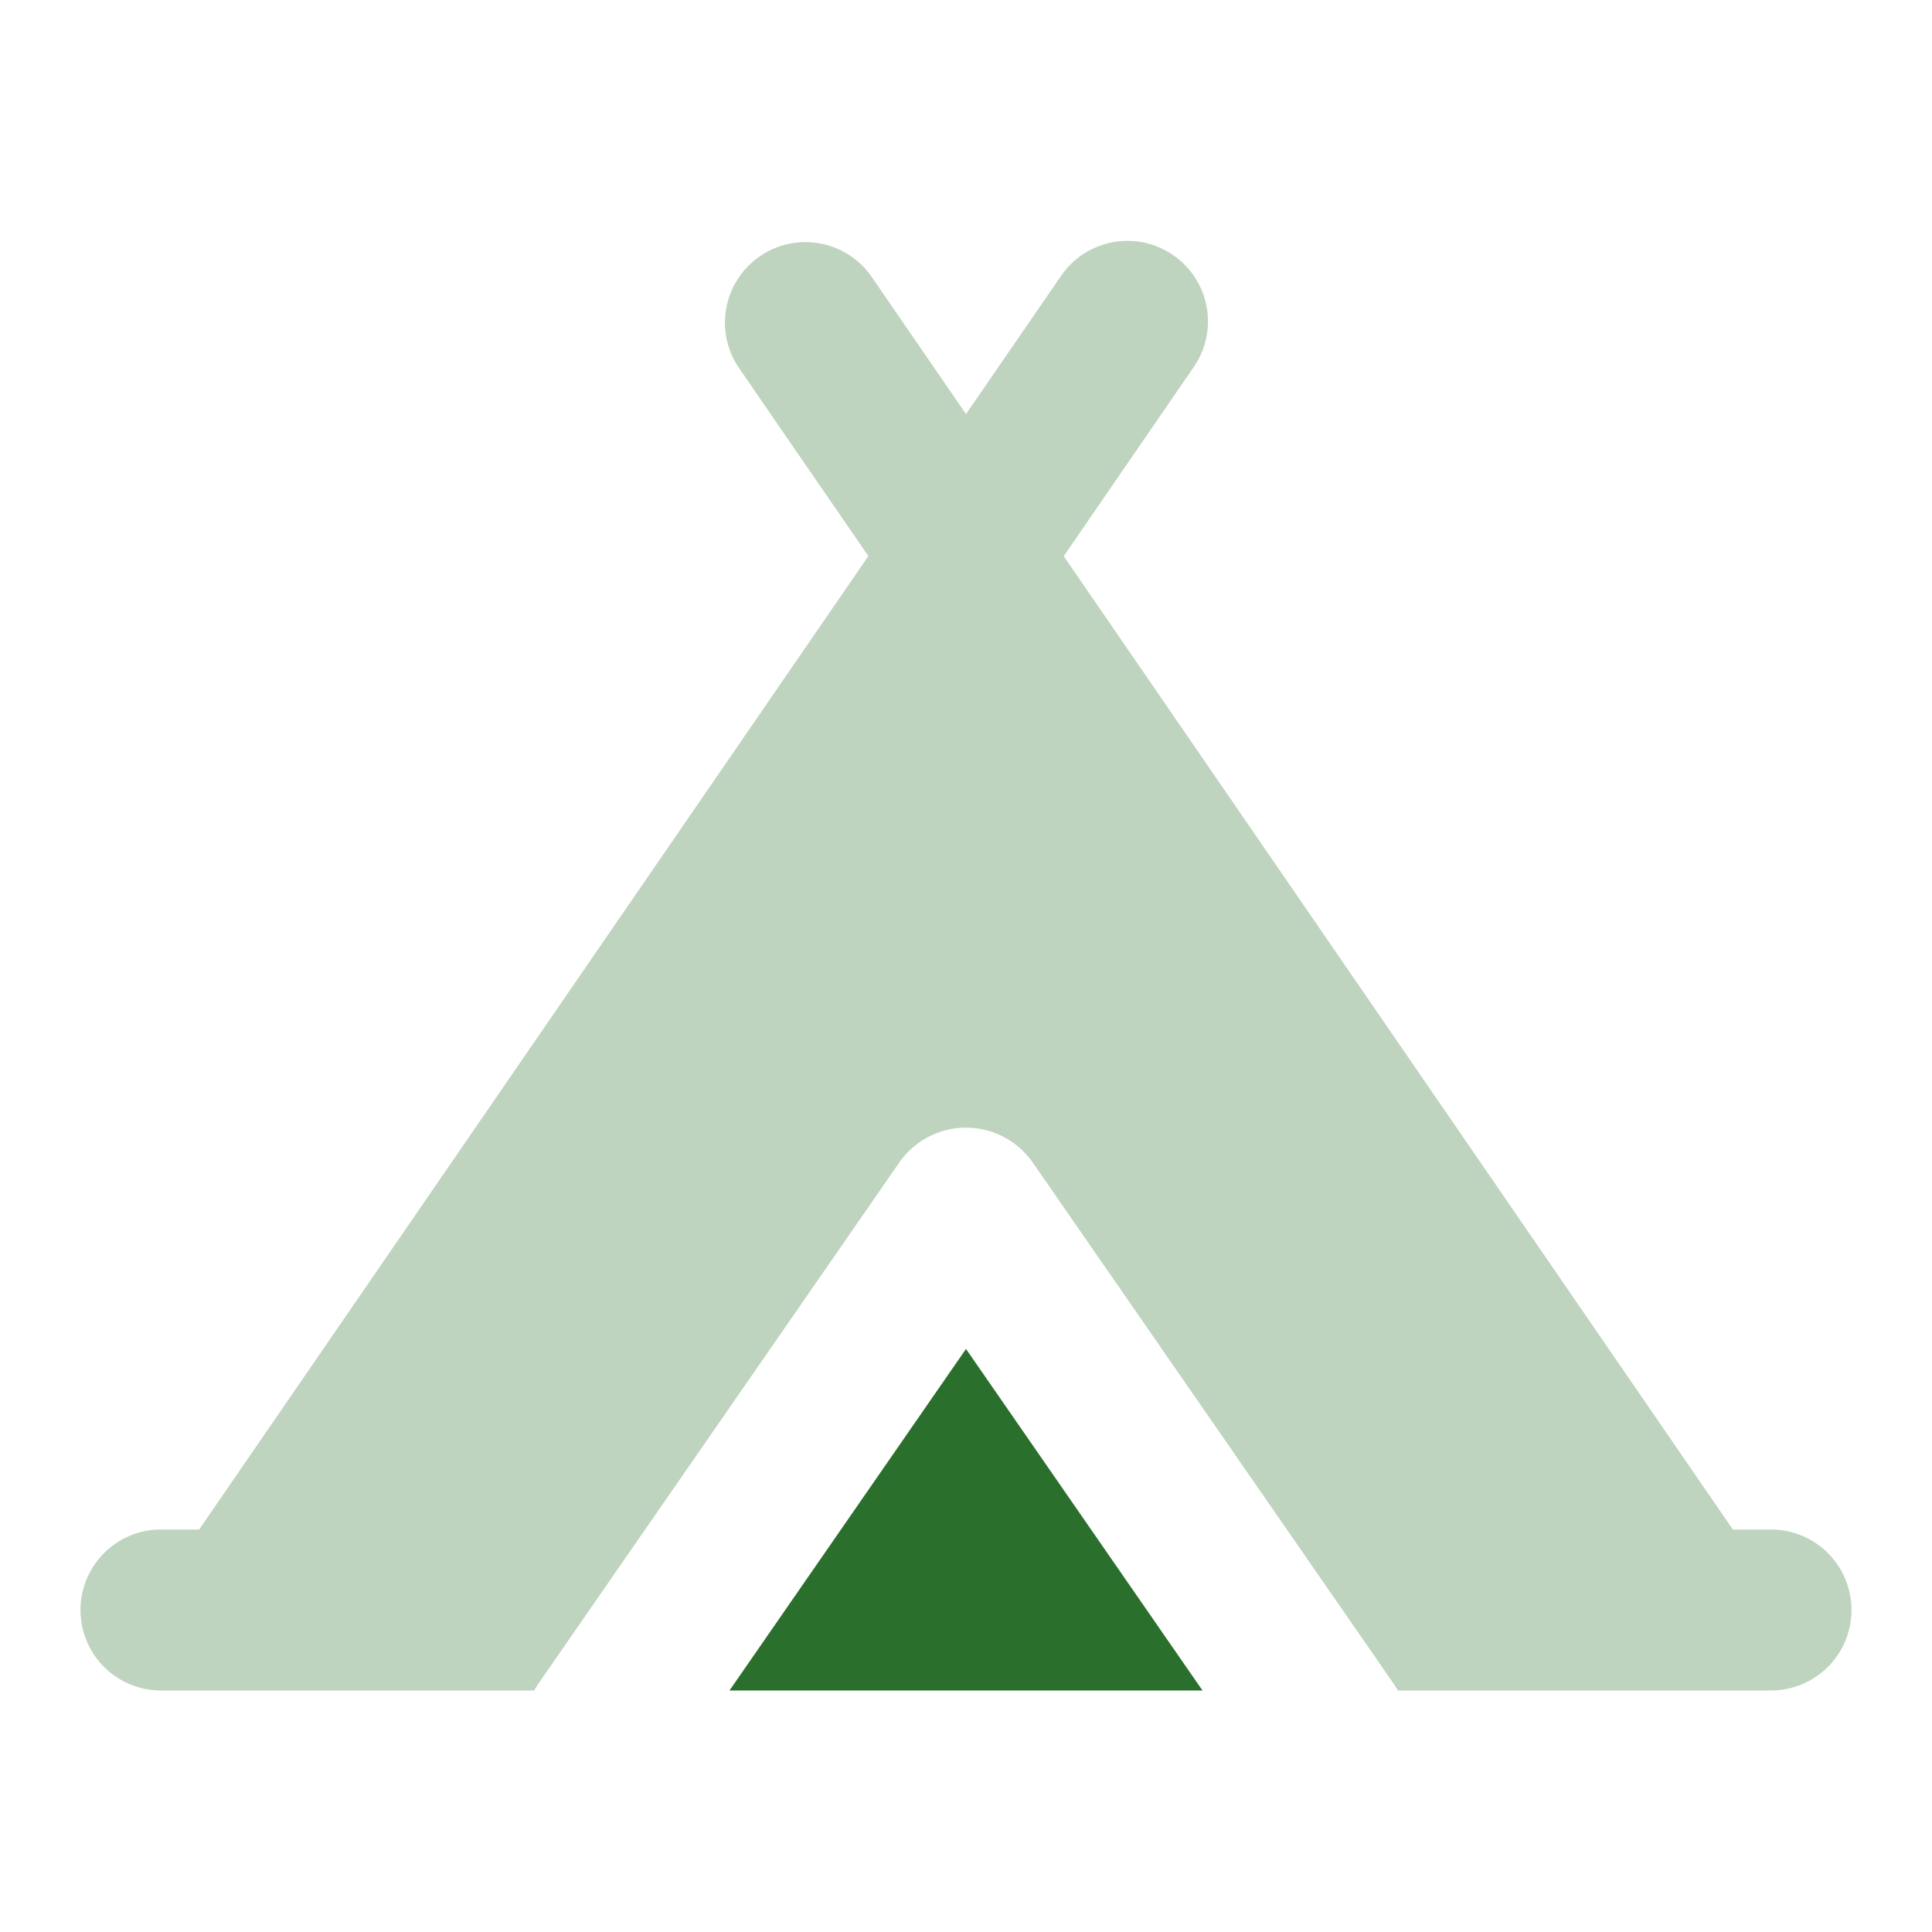 <svg xmlns="http://www.w3.org/2000/svg" width="66" height="66" viewBox="0 0 24 24" class="duoicon duoicon-campground" style="color: rgb(42, 111, 43);"><path fill="currentColor" d="M13.176 3.434a1 1 0 1 1 1.648 1.133l-1.61 2.342L21.526 19H22a1 1 0 1 1 0 2h-4.634l-.044-.07-4.492-6.487a1.01 1.01 0 0 0-1.66 0L6.678 20.93l-.044.07H2a1 1 0 1 1 0-2h.474l8.313-12.092-1.611-2.342a1 1 0 0 1 1.648-1.133L12 5.144l1.176-1.71Z" class="duoicon-secondary-layer" opacity=".3"></path><path fill="currentColor" d="M12 16.757 14.938 21H9.062L12 16.757Z" class="duoicon-primary-layer"></path></svg>